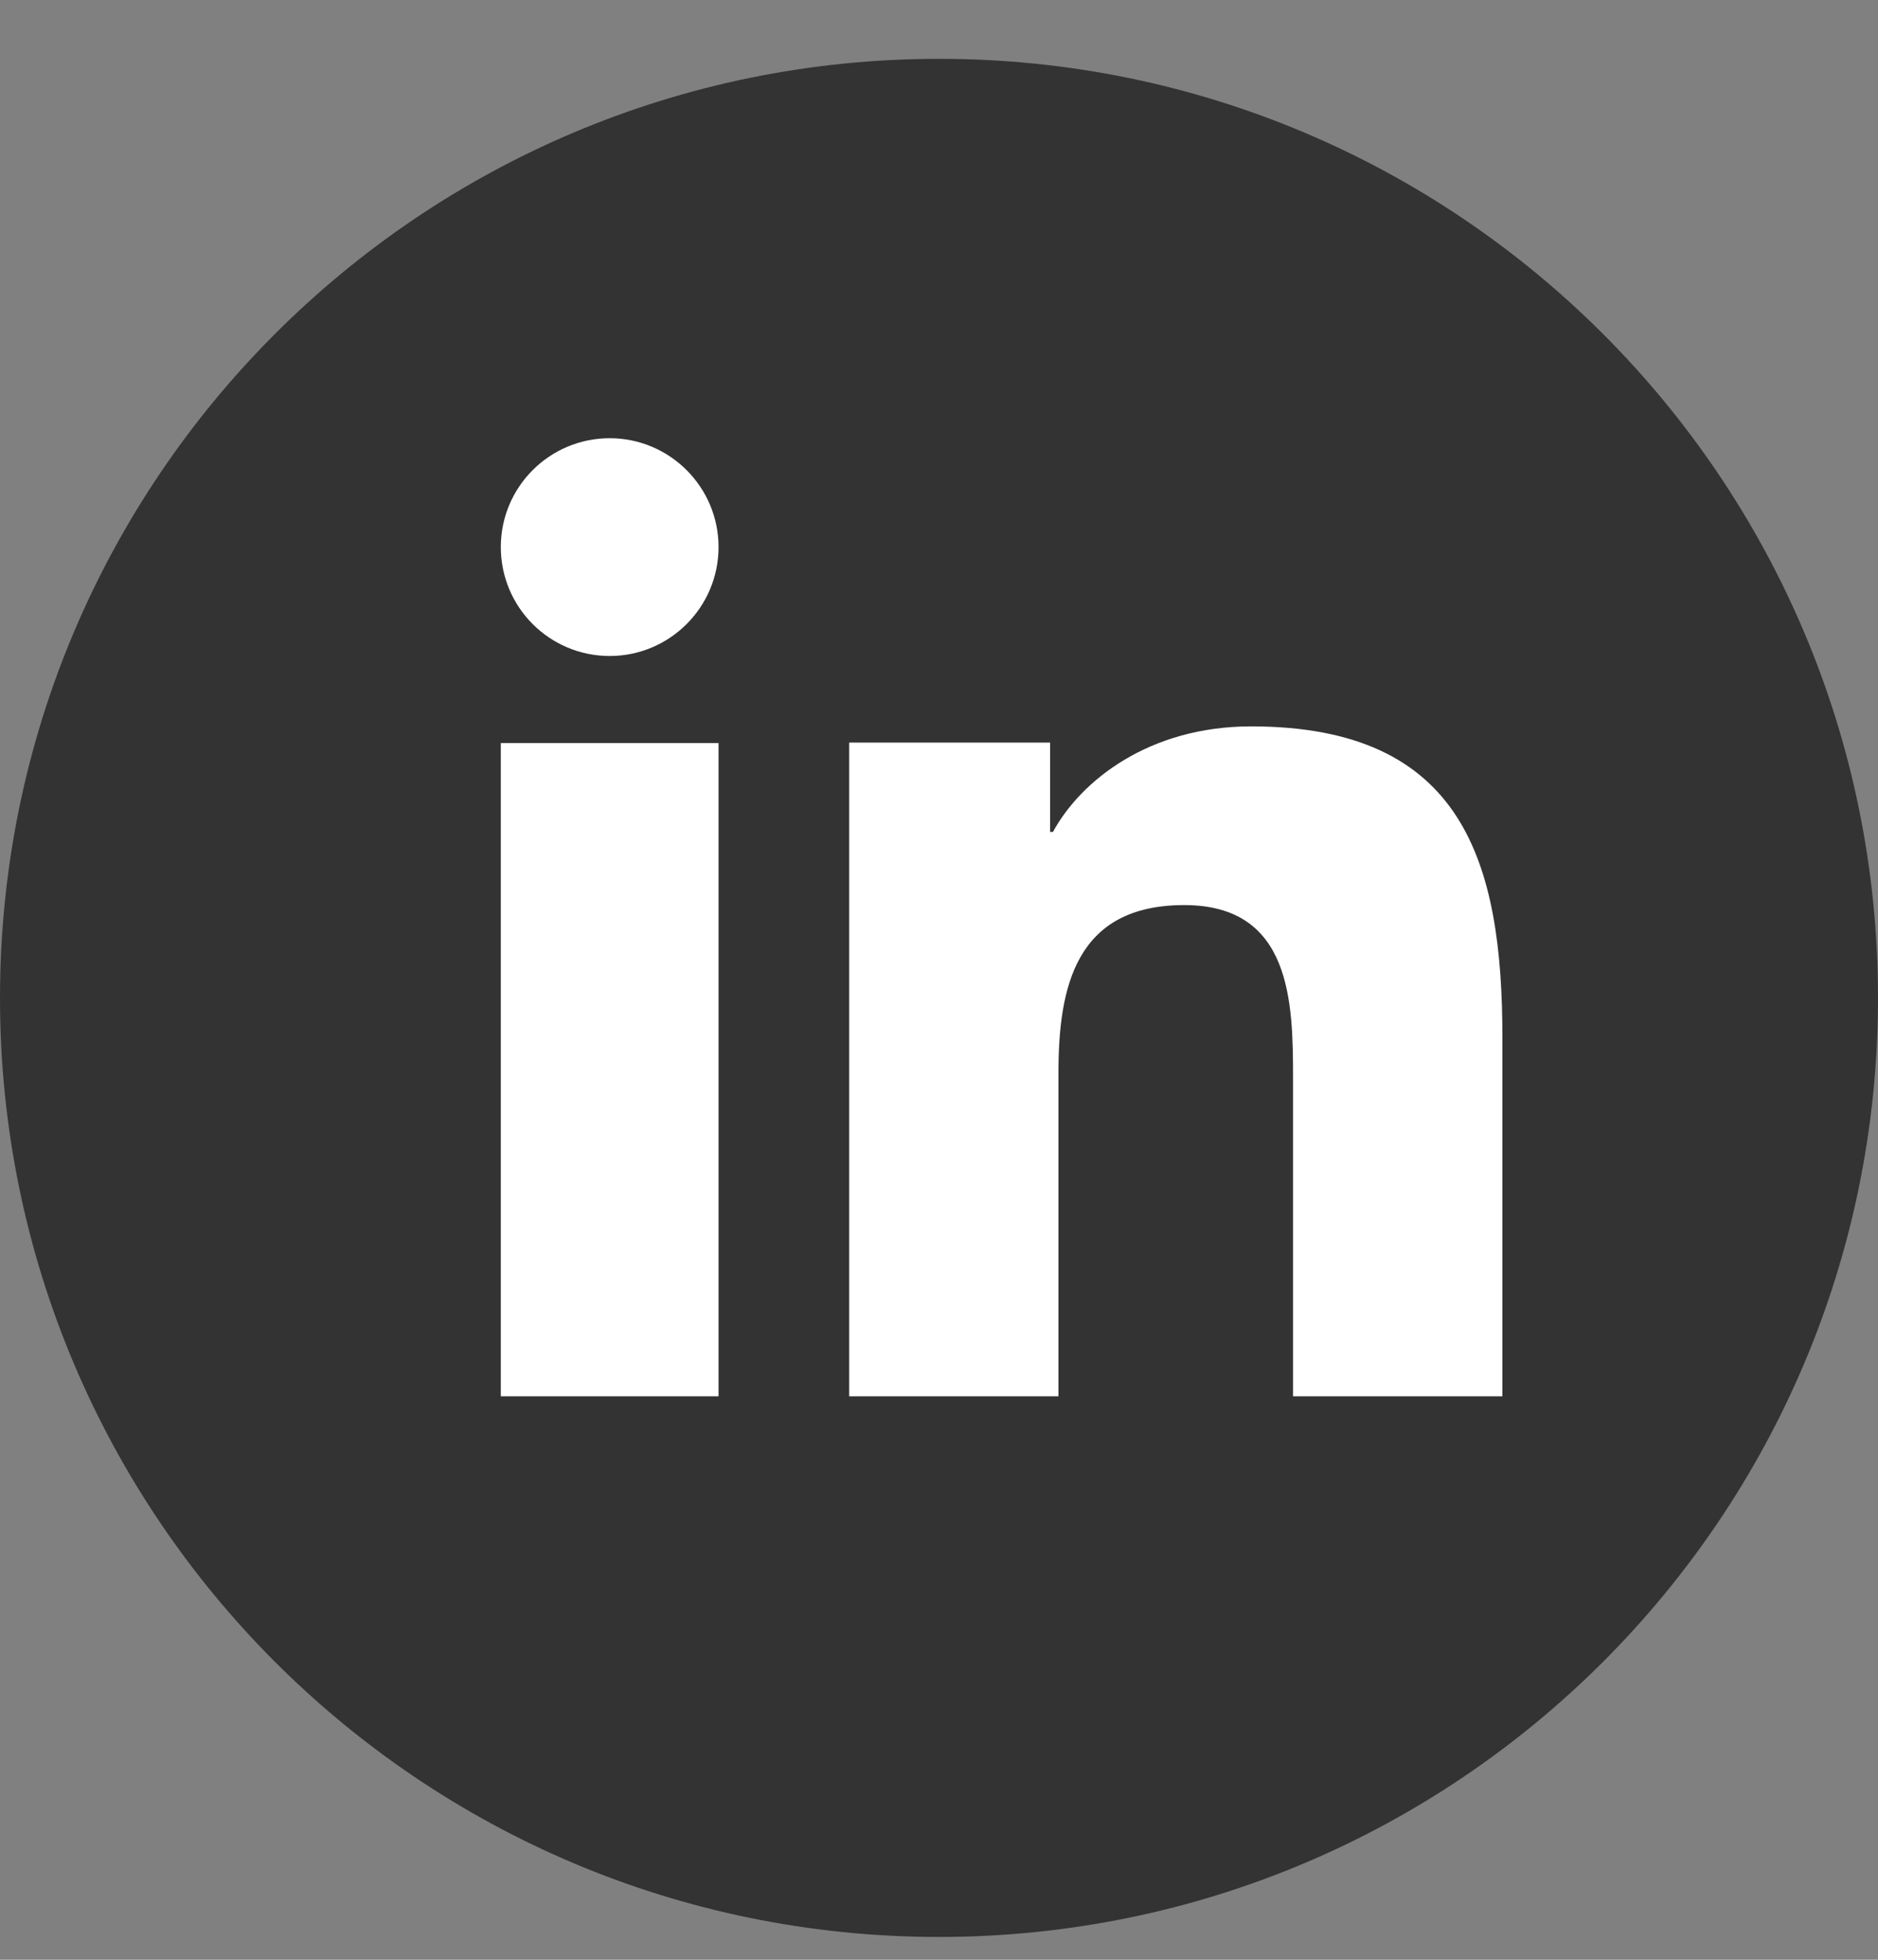 <svg width="46" height="48" viewBox="0 0 46 48" fill="none" xmlns="http://www.w3.org/2000/svg">
<rect x="0" y="0" width="46" height="48" fill="#808080" stroke="none"/>
<g clip-path="url(#clip0_377_1718)">
<path d="M23 47.441C35.703 47.441 46 37.144 46 24.441C46 11.739 35.703 1.441 23 1.441C10.297 1.441 0 11.739 0 24.441C0 37.144 10.297 47.441 23 47.441Z" fill="#333333"/>
<path d="M17.6 34.2H12.267V18.2H17.6V34.2ZM14.934 16.067C13.459 16.067 12.267 14.871 12.267 13.399C12.267 11.927 13.461 10.733 14.934 10.733C16.404 10.733 17.6 11.929 17.6 13.399C17.6 14.871 16.404 16.067 14.934 16.067ZM36.8 34.2H31.672V26.413C31.672 24.556 31.637 22.168 29.007 22.168C26.337 22.168 25.926 24.191 25.926 26.279V34.2H20.8V18.188H25.721V20.376H25.791C26.476 19.117 28.149 17.791 30.645 17.791C35.84 17.791 36.8 21.107 36.8 25.418C36.8 25.418 36.8 34.2 36.8 34.2Z" fill="white"/>
</g>
<defs>
<clipPath id="clip0_377_1718">
<rect width="46" height="47.533" fill="white"/>
</clipPath>
</defs>
</svg>
